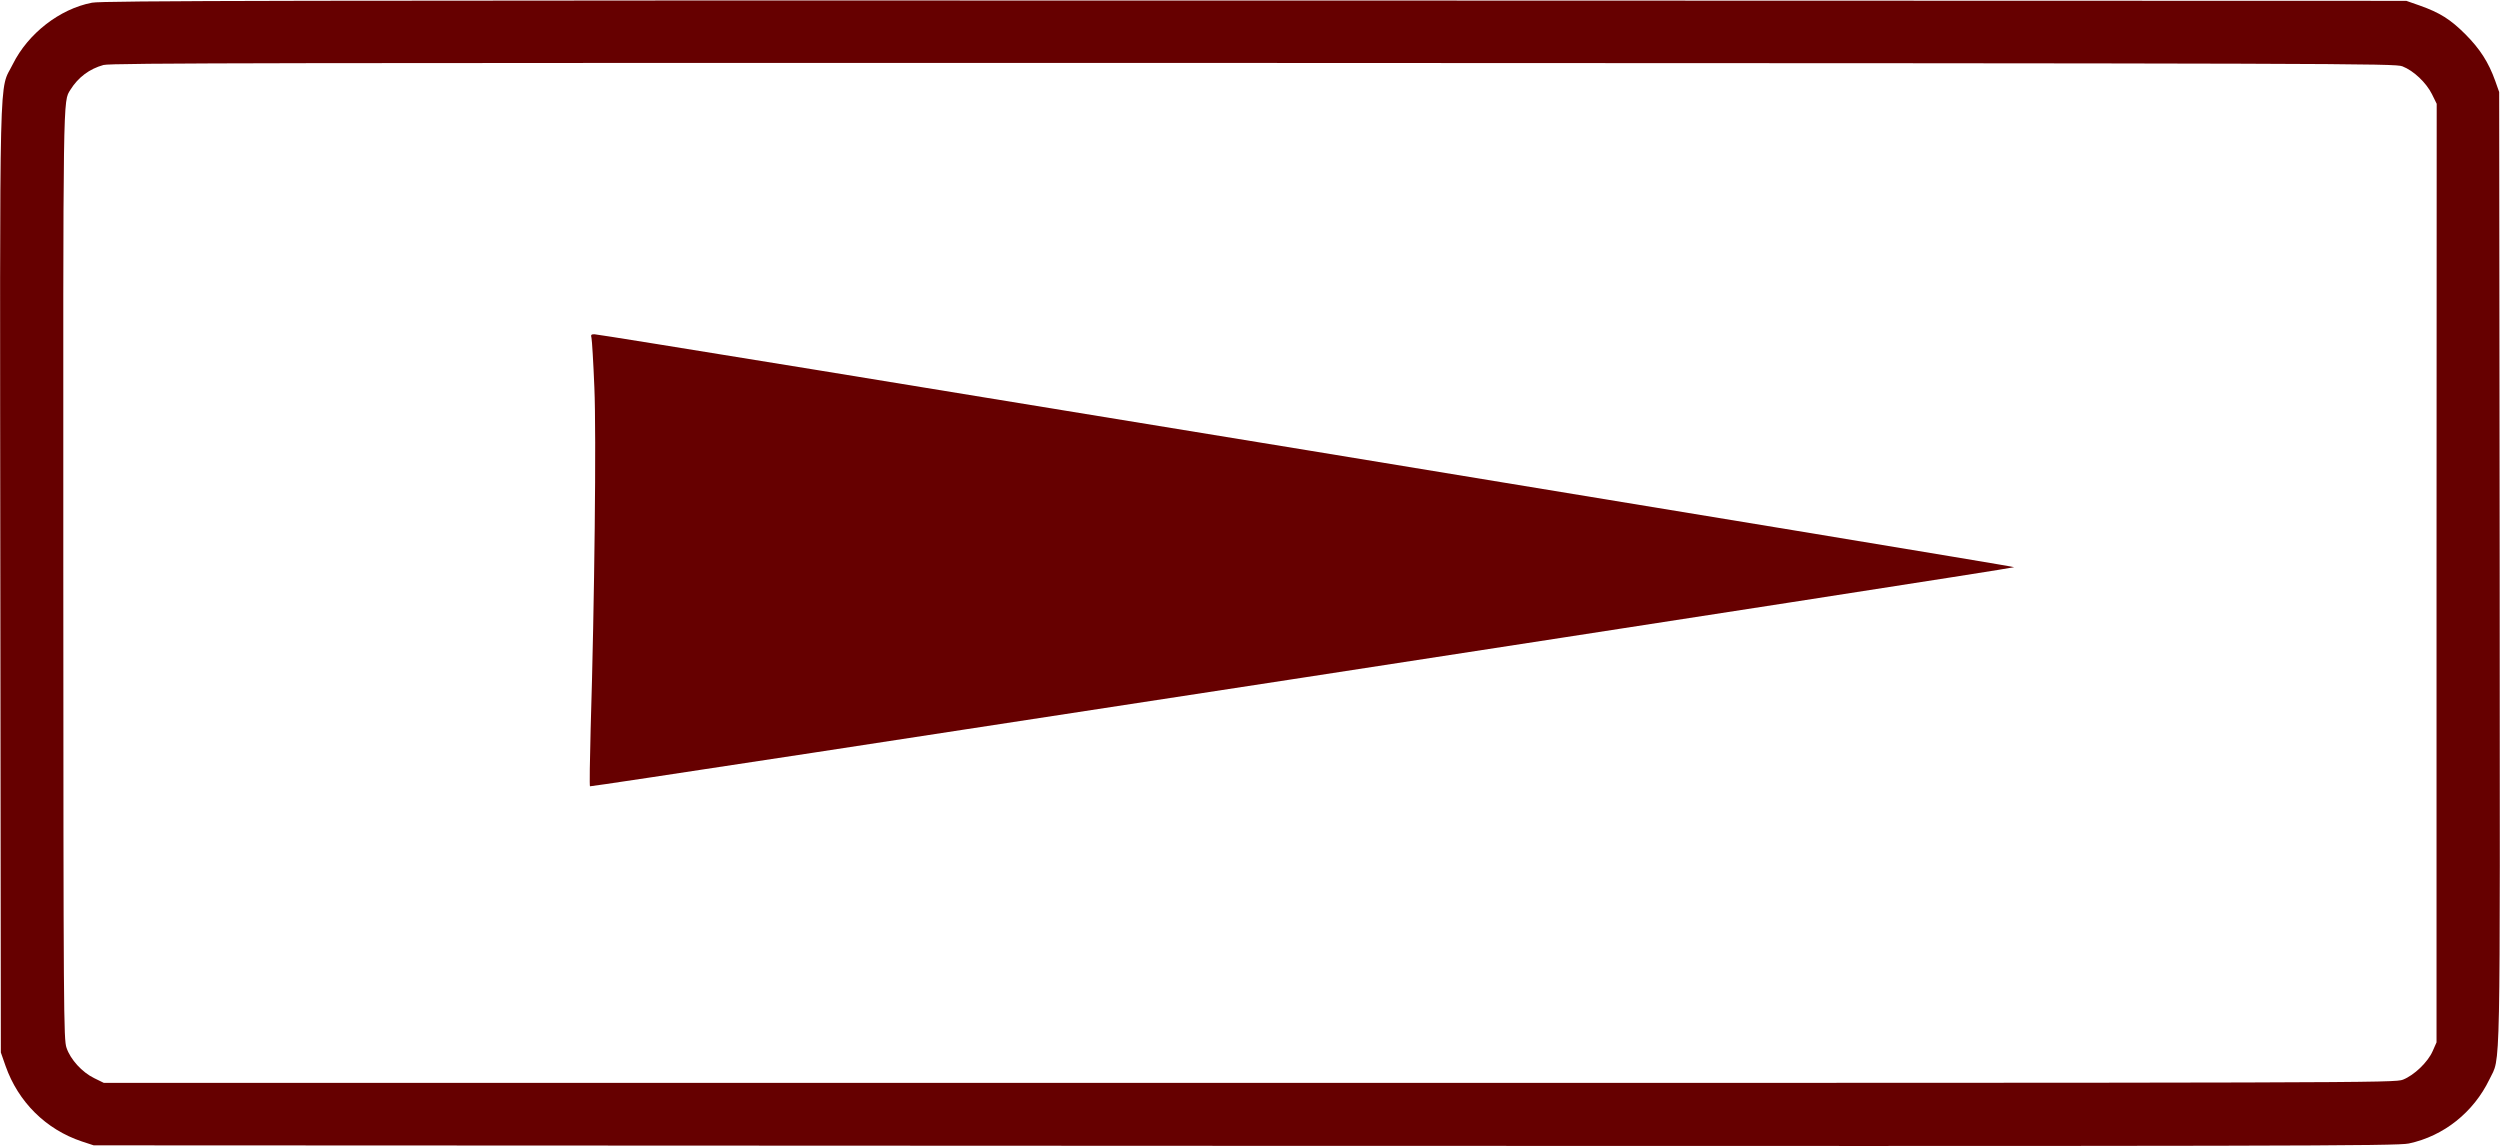 <?xml version="1.0" standalone="no"?>
<!DOCTYPE svg PUBLIC "-//W3C//DTD SVG 20010904//EN"
 "http://www.w3.org/TR/2001/REC-SVG-20010904/DTD/svg10.dtd">
<svg version="1.0" xmlns="http://www.w3.org/2000/svg"
 width="1481pt" height="679pt" viewBox="0 0 1481 679"
 preserveAspectRatio="xMidYMid meet">
<g transform="translate(0,679) scale(0.1,-0.1)"
fill="#660000" stroke="none">
<path d="M545 6774 c-192 -37 -379 -183 -469 -364 -83 -169 -77 92 -74 -3055
l3 -2800 28 -80 c75 -213 239 -376 452 -447 l70 -23 6820 -3 c6233 -2 6826 -1
6895 14 207 44 383 185 477 379 68 144 63 -81 61 3032 l-3 2818 -23 65 c-40
112 -91 190 -176 276 -90 90 -153 129 -271 171 l-80 28 -6820 2 c-5757 1
-6831 -1 -6890 -13z m13687 -377 c67 -26 141 -97 175 -165 l28 -57 -1 -2780 0
-2780 -23 -52 c-29 -66 -110 -143 -176 -169 -49 -19 -160 -19 -6835 -19
l-6785 0 -57 28 c-72 35 -141 111 -164 180 -17 49 -18 194 -19 2797 -1 2893
-2 2806 42 2878 46 74 113 124 196 147 44 12 1022 13 6812 12 6540 -2 6762 -3
6807 -20z"/>
<path d="M3504 4788 c3 -13 11 -144 17 -293 12 -276 1 -1269 -22 -2024 -5
-183 -7 -336 -4 -339 6 -7 8426 1288 8437 1298 8 6 -8369 1381 -8411 1380 -19
0 -22 -4 -17 -22z"/>
</g>
</svg>
